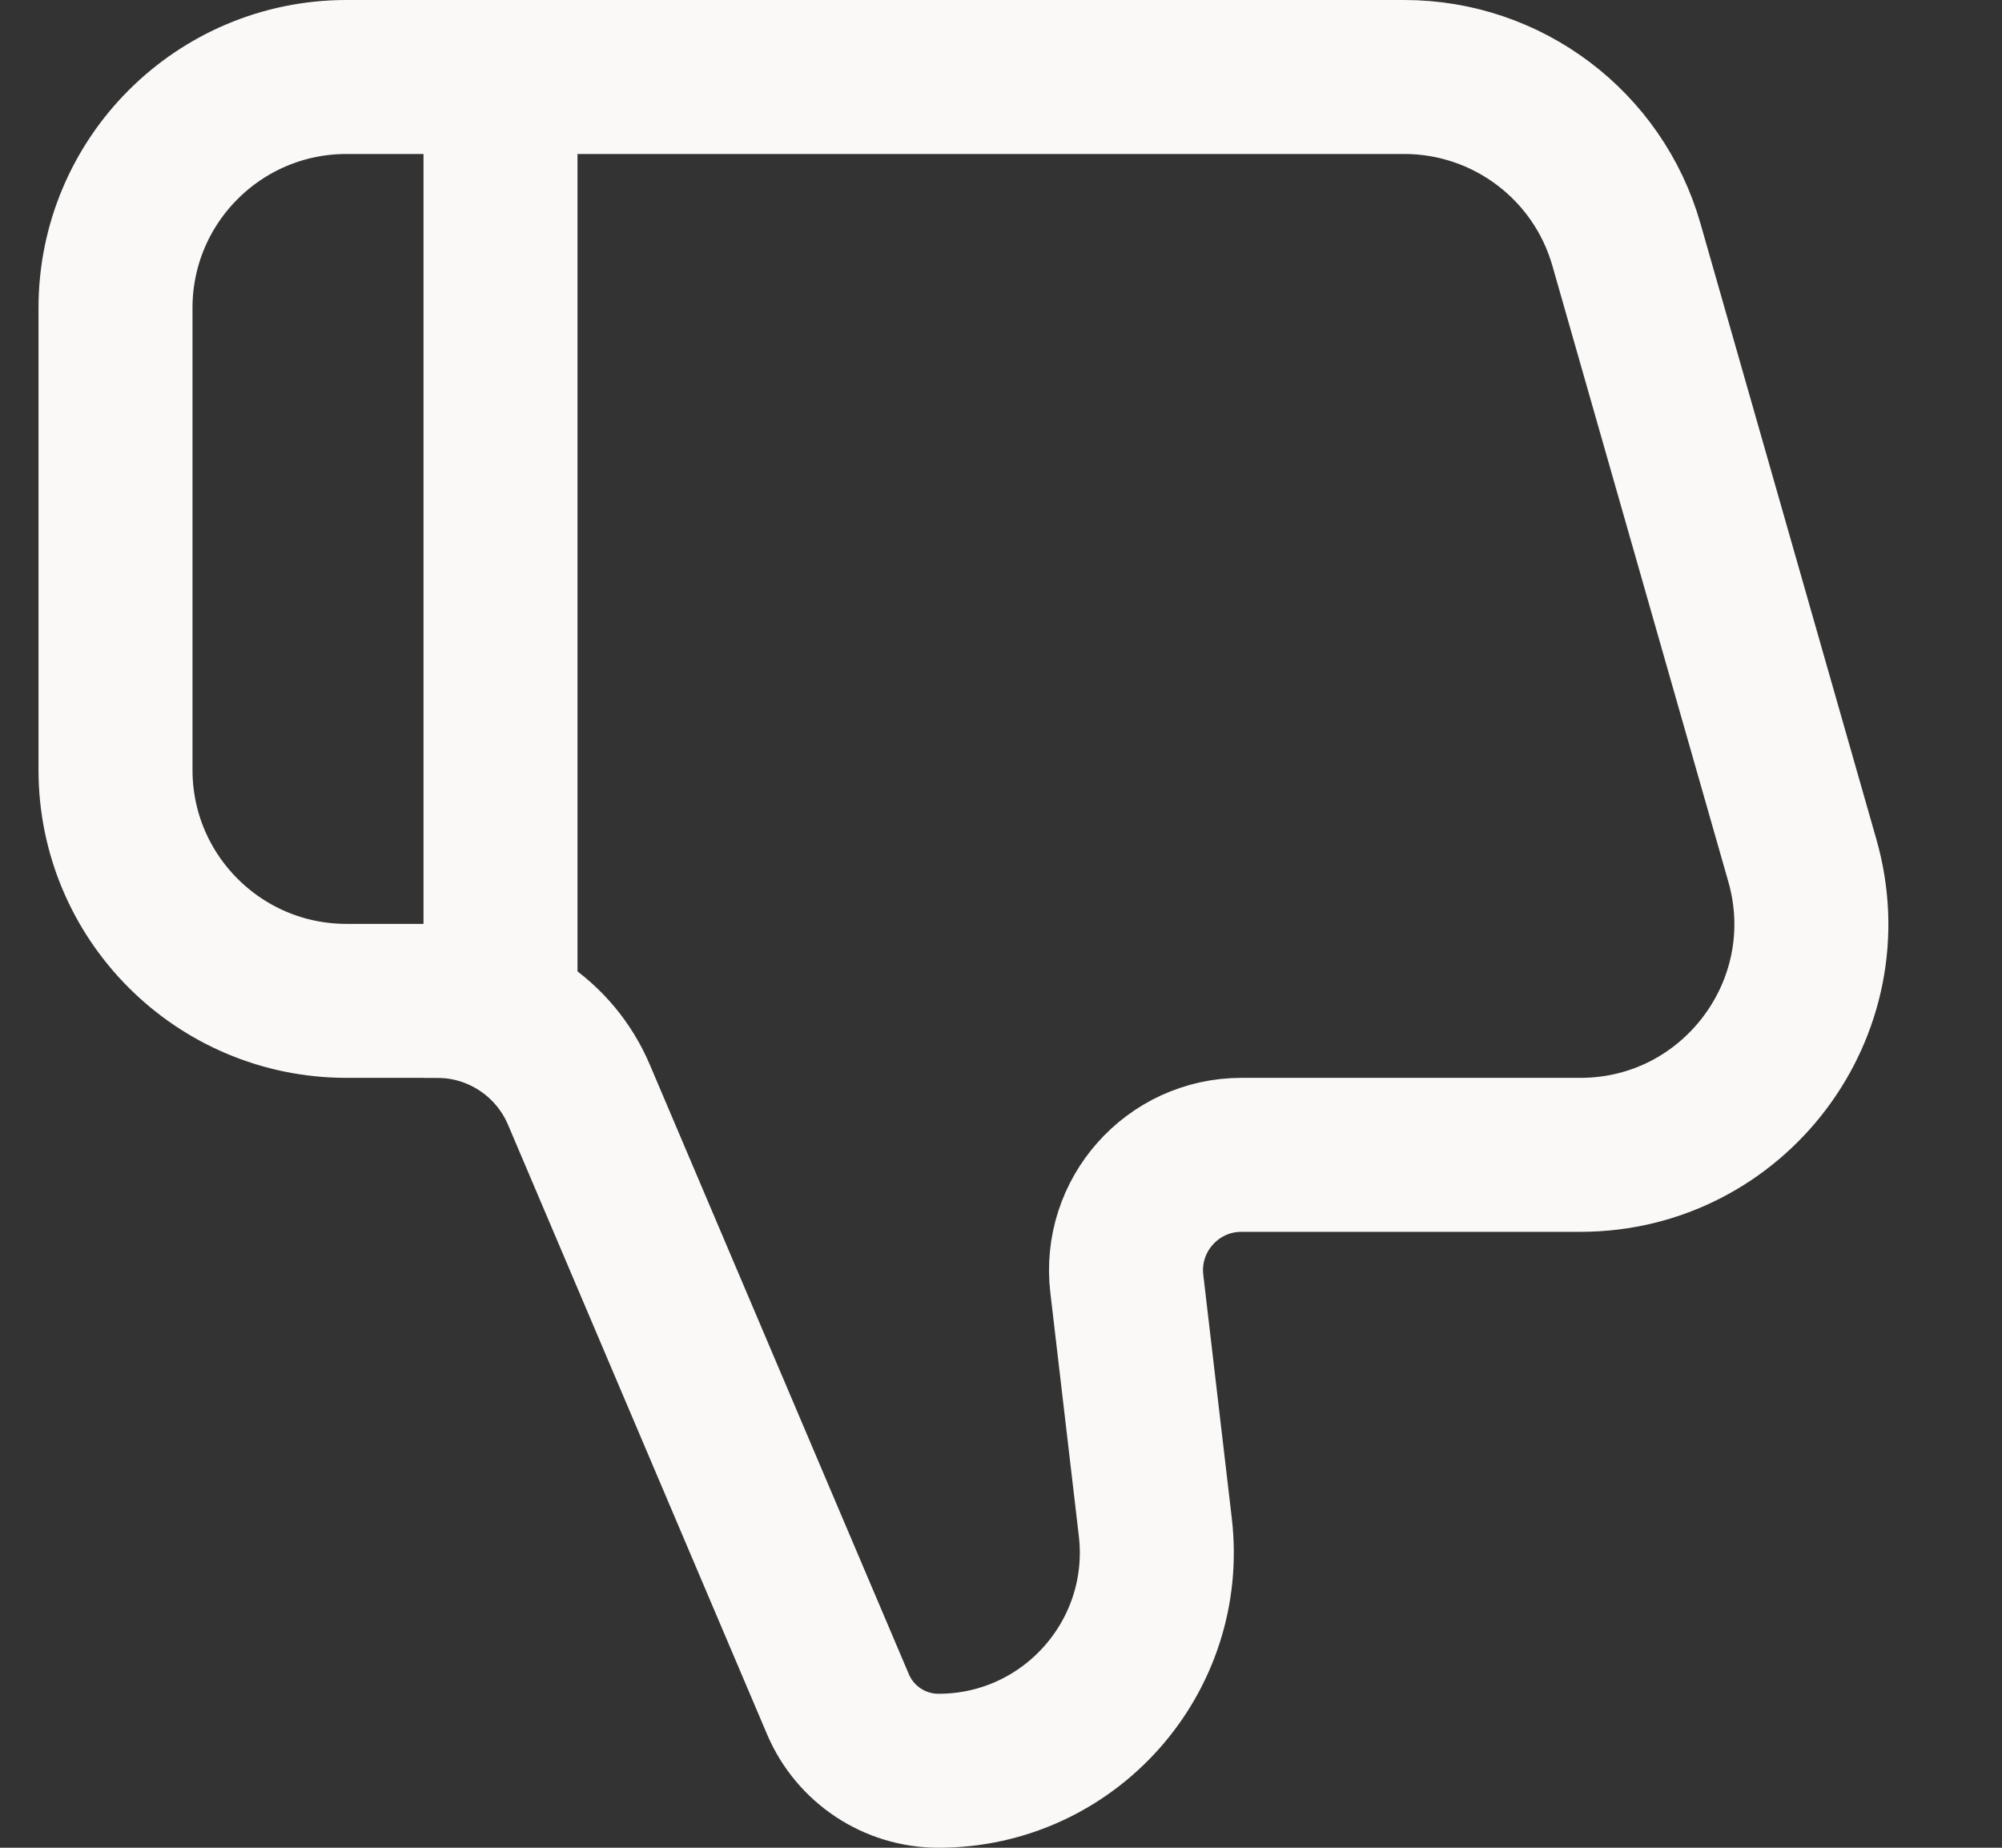 <svg width="26" height="24" viewBox="0 0 26 24" fill="none" xmlns="http://www.w3.org/2000/svg">
<rect x="0" y="0" width="26" height="24" fill="#333333" stroke="none"/>
<path d="M1.5 10C1.5 11.657 2.843 13 4.5 13H5.677C6.479 13 7.204 13.479 7.518 14.218L10.883 22.137C11.106 22.66 11.619 23 12.188 23V23C13.885 23 15.201 21.52 15.004 19.835L14.634 16.675C14.529 15.783 15.226 15 16.123 15H20.523C22.516 15 23.955 13.092 23.407 11.176L21.122 3.176C20.754 1.888 19.576 1 18.237 1H4.5C2.843 1 1.5 2.343 1.5 4V10Z" stroke="#FAF9F7" stroke-width="2"/>
<path d="M6.5 1V14" stroke="#FAF9F7" stroke-width="2"/>
</svg>
